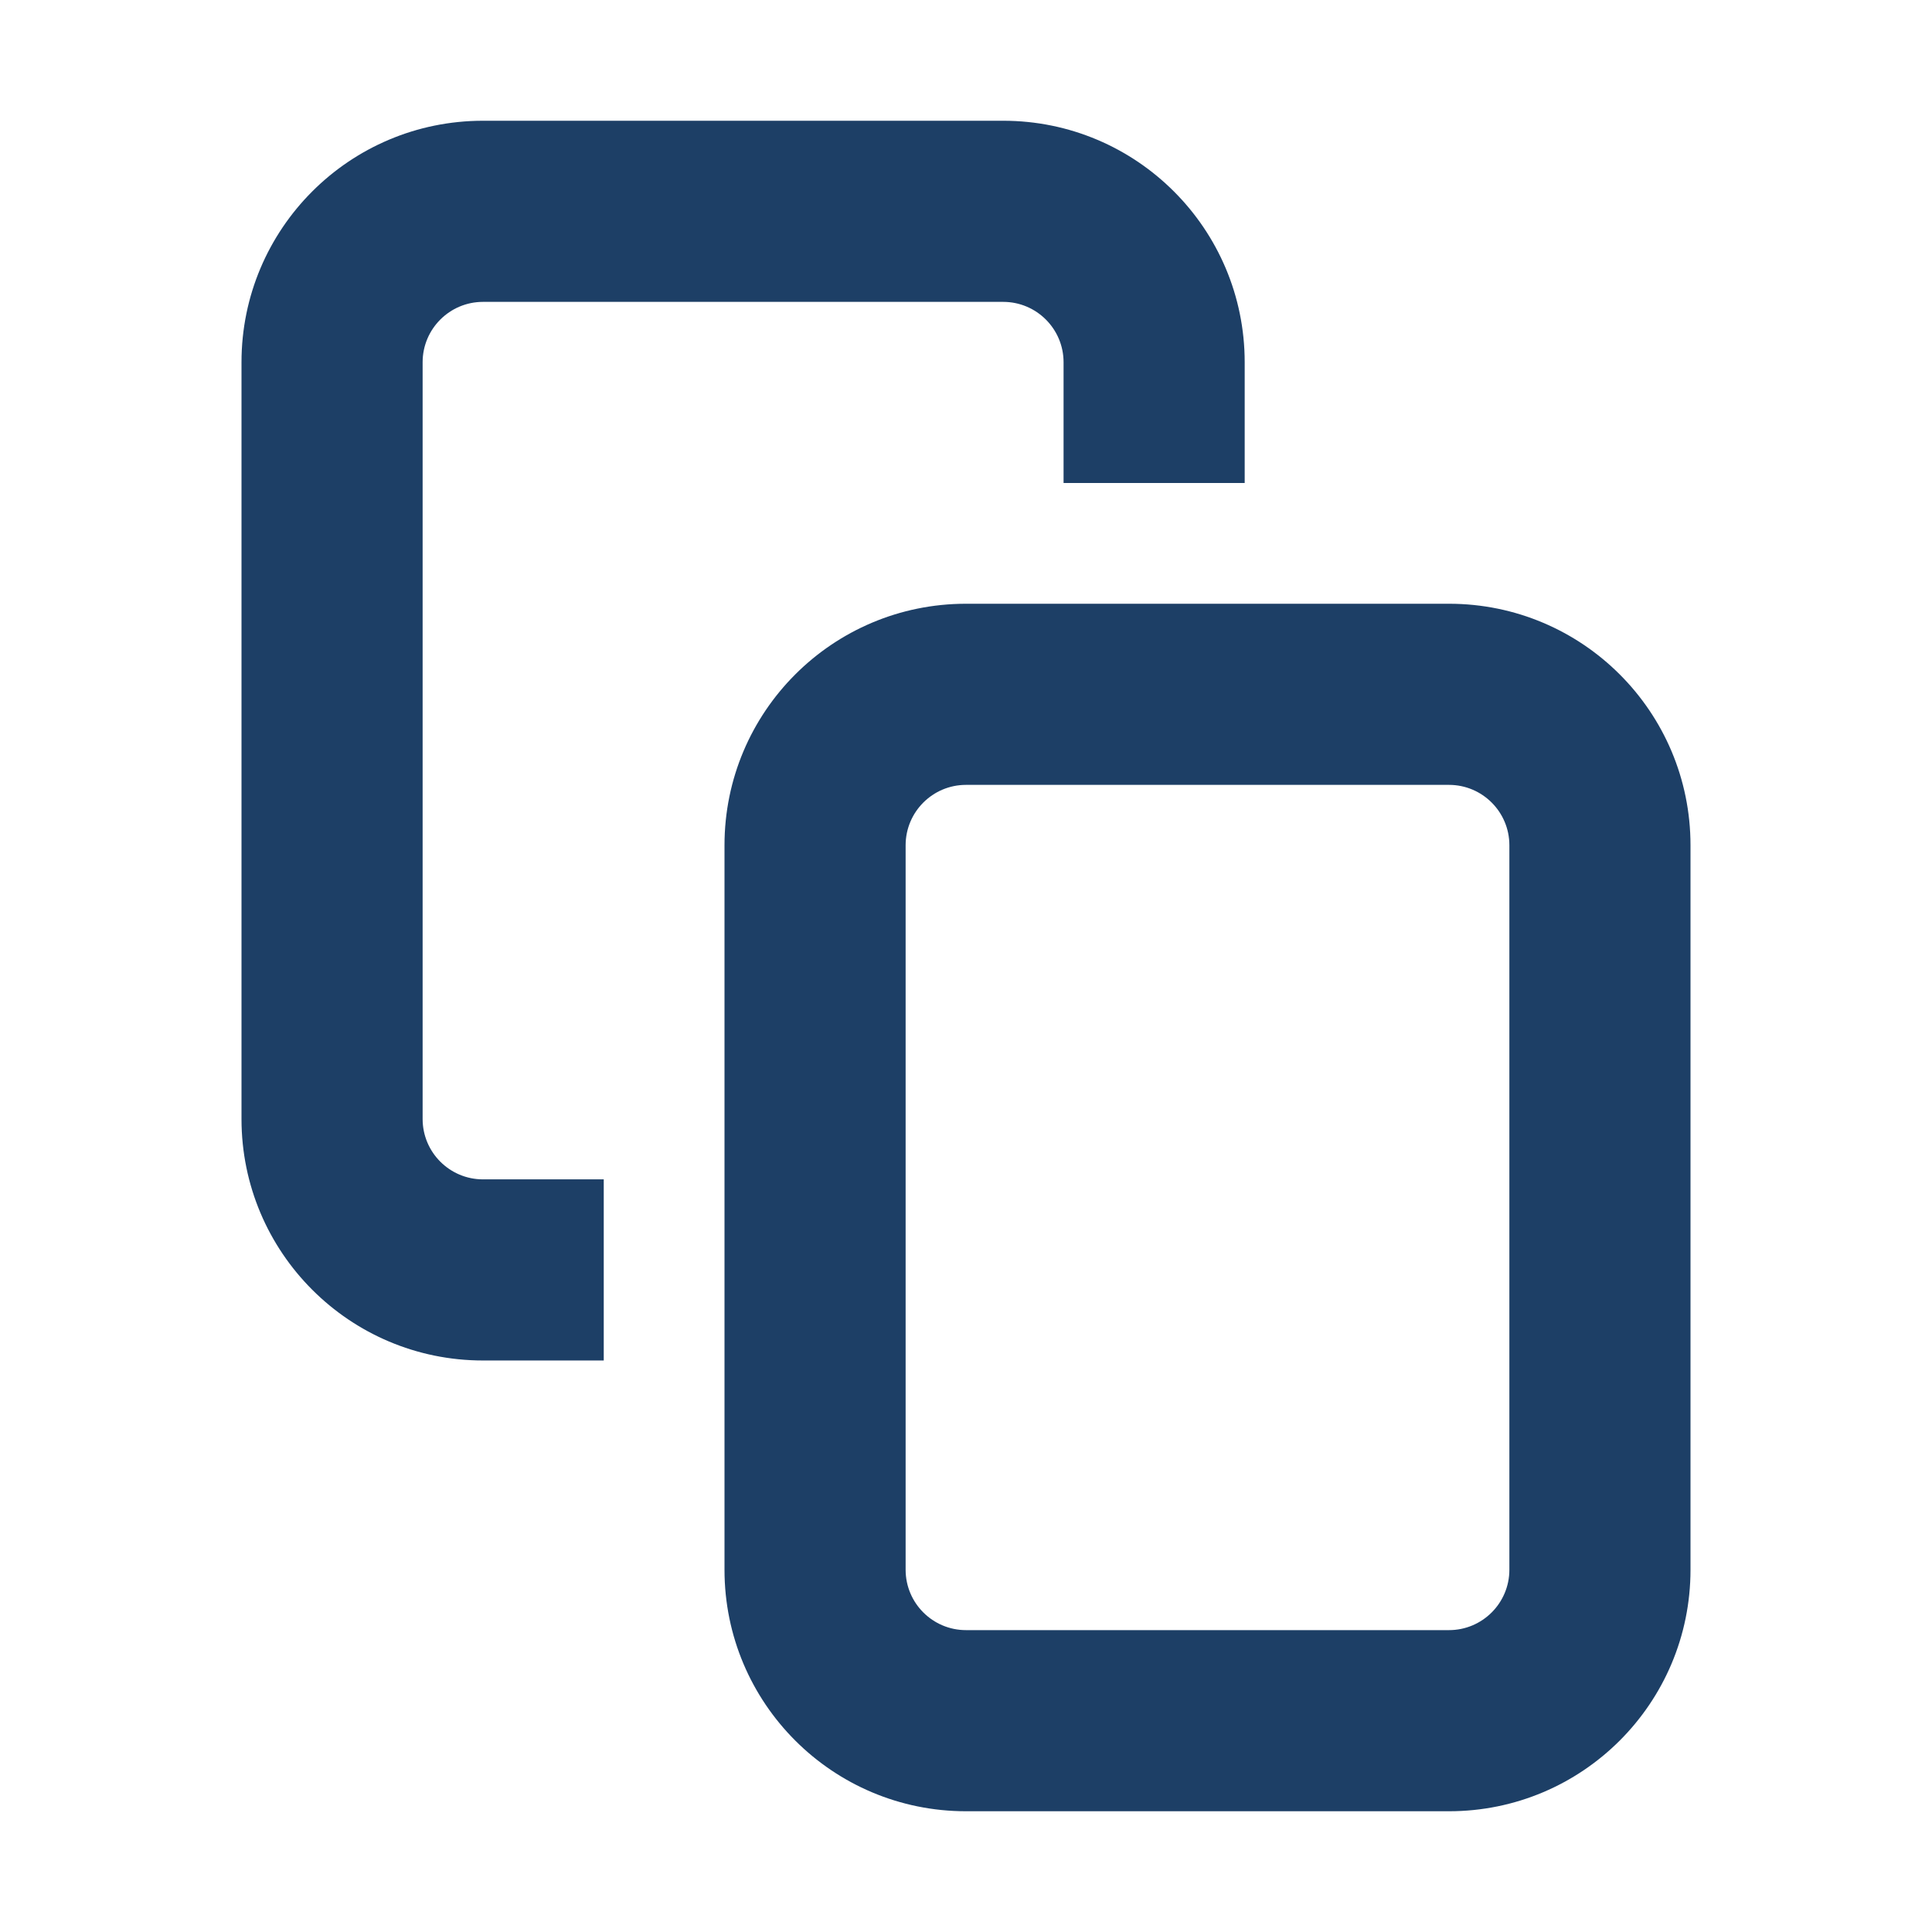 <svg width="16" height="16" viewBox="0 0 16 16" fill="none" xmlns="http://www.w3.org/2000/svg">
<path fill-rule="evenodd" clip-rule="evenodd" d="M8.308 2.5H4C3.724 2.5 3.5 2.724 3.5 3V9.267C3.5 9.543 3.724 9.767 4 9.767H4.769H5V11.267H4.769H4C2.895 11.267 2 10.371 2 9.267V3C2 1.895 2.895 1 4 1H8.308C9.412 1 10.308 1.895 10.308 3V3.053V4H8.808V3.053V3C8.808 2.724 8.584 2.5 8.308 2.5ZM8 6.5H12C12.276 6.5 12.5 6.724 12.5 7V13C12.5 13.276 12.276 13.5 12 13.5H8C7.724 13.5 7.5 13.276 7.5 13V7C7.5 6.724 7.724 6.5 8 6.5ZM6 7C6 5.895 6.895 5 8 5H12C13.105 5 14 5.895 14 7V13C14 14.105 13.105 15 12 15H8C6.895 15 6 14.105 6 13V7Z" fill="#1D3F66"/>
</svg>
